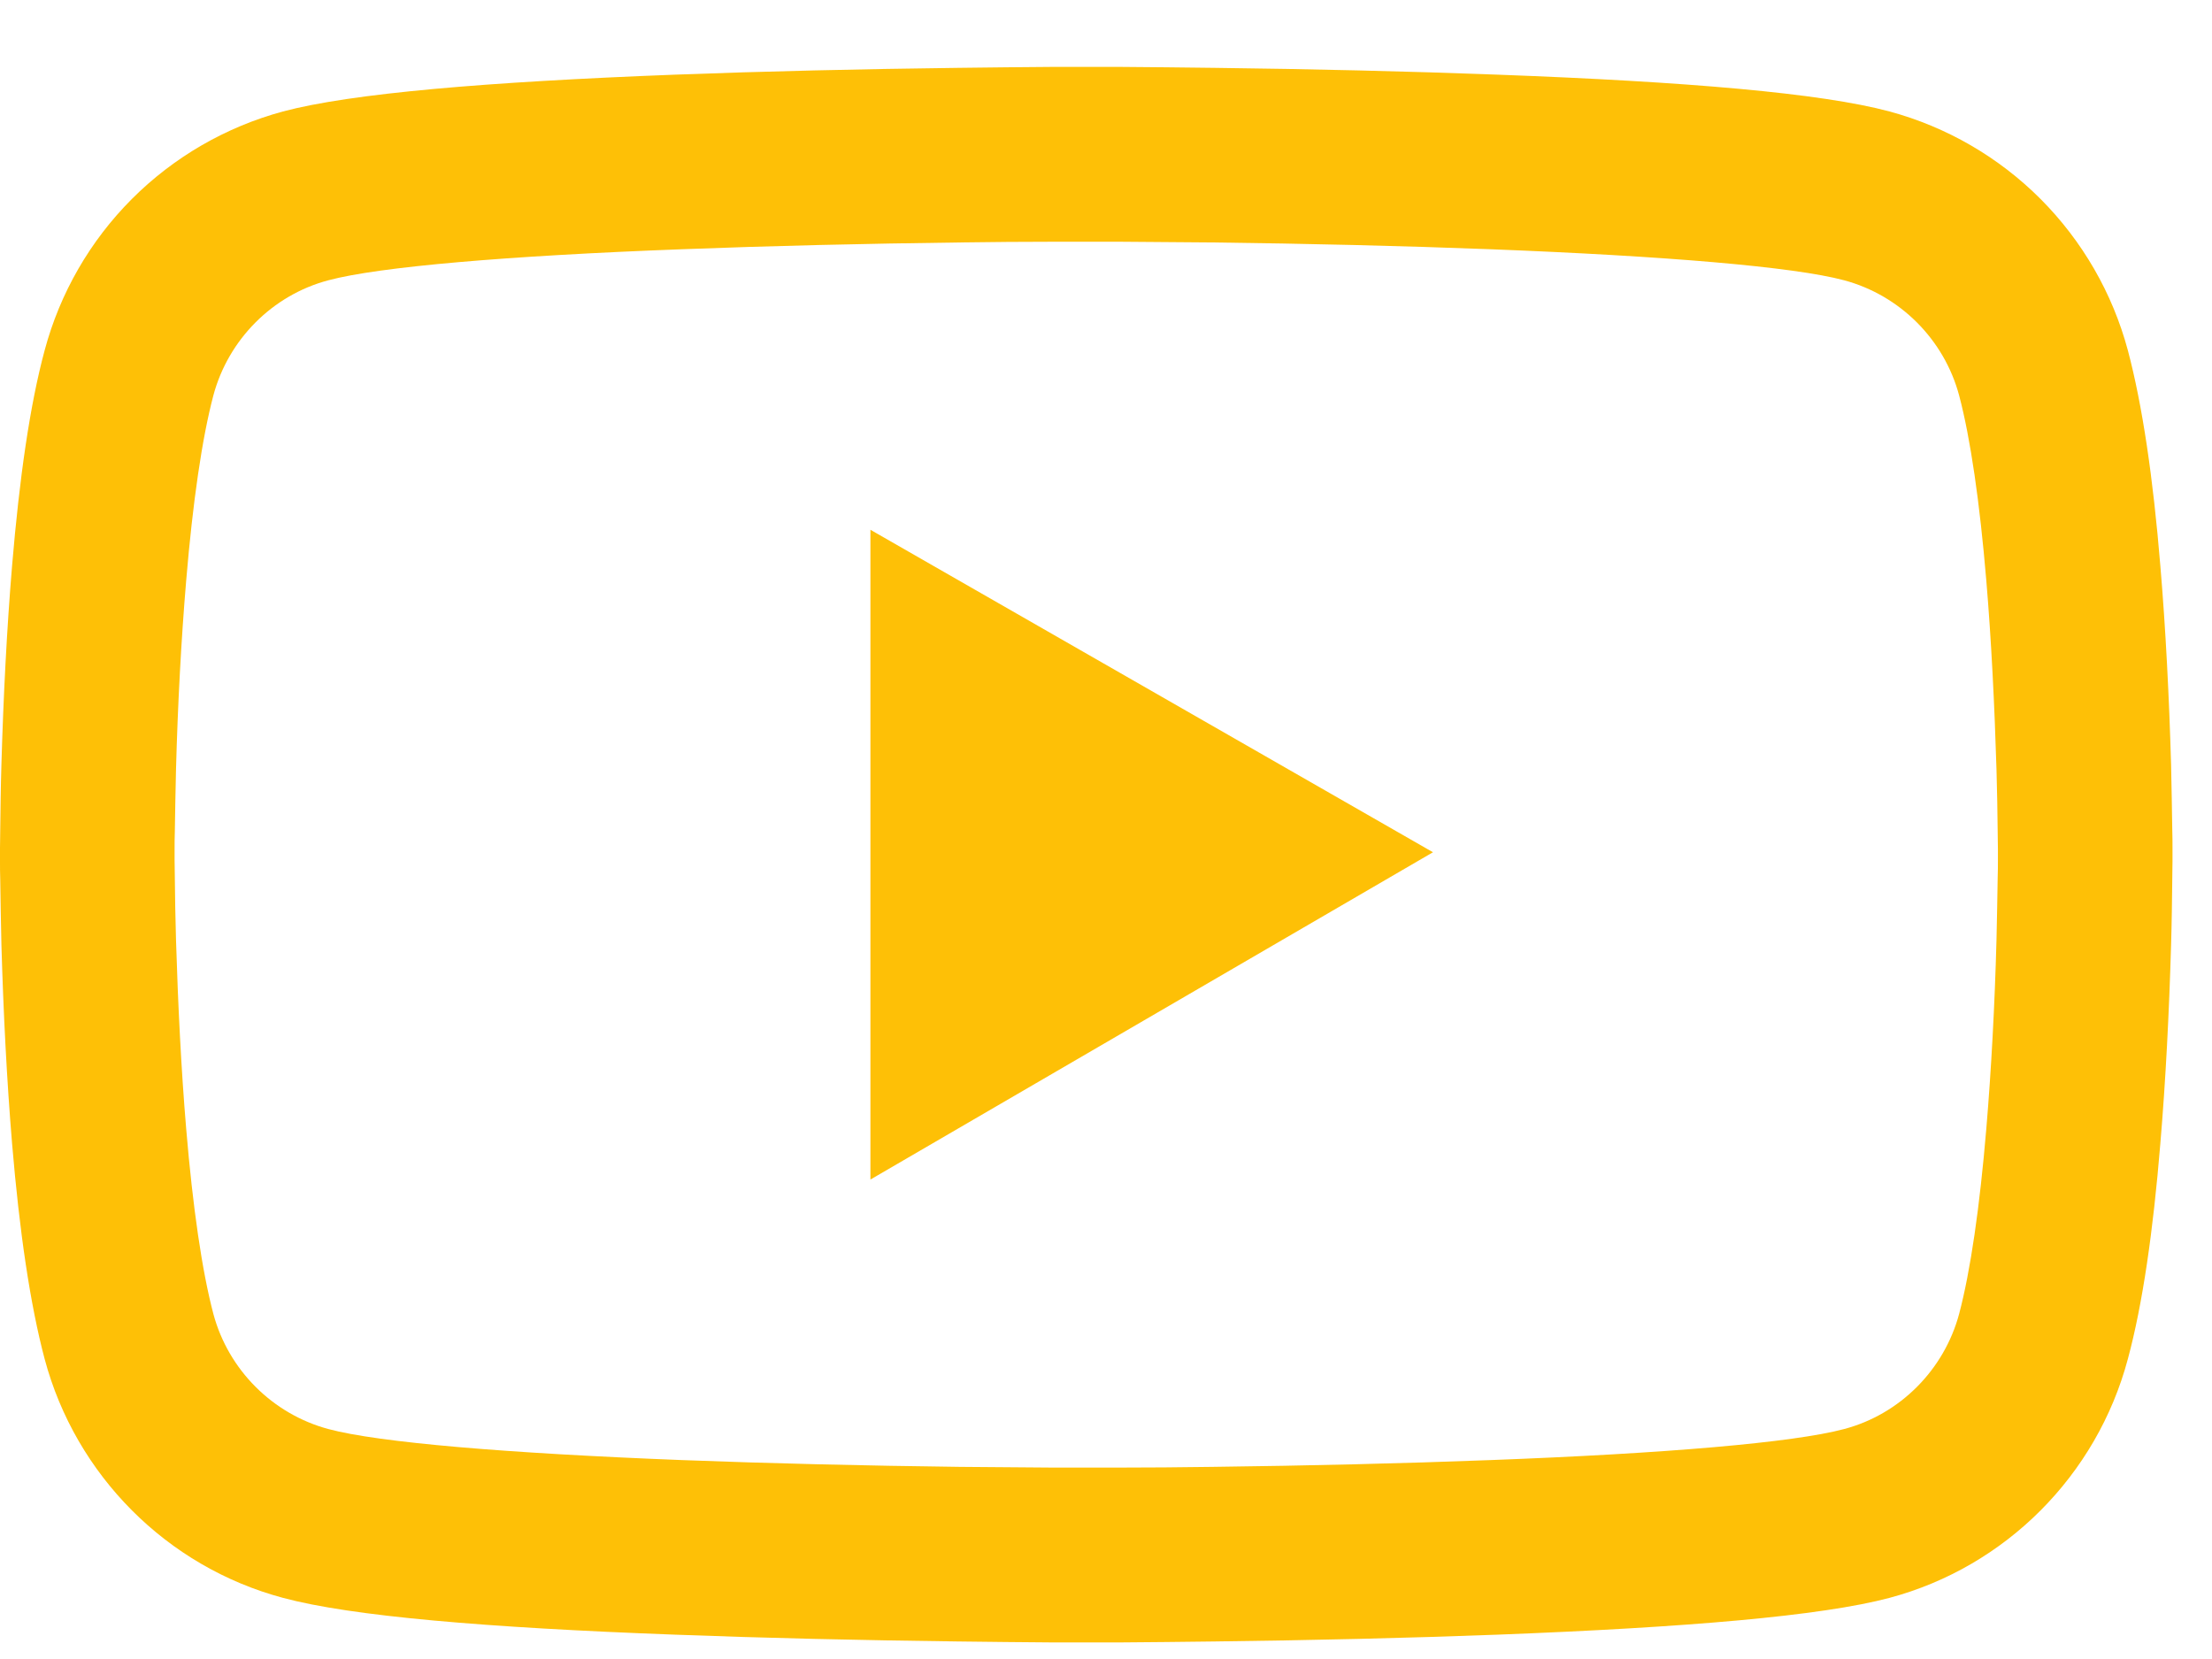 <svg width="28" height="21" viewBox="0 0 28 21" fill="none" xmlns="http://www.w3.org/2000/svg">
<path d="M27.5 10.733C27.5 10.665 27.5 10.588 27.497 10.499C27.494 10.251 27.488 9.971 27.482 9.674C27.457 8.817 27.414 7.964 27.346 7.16C27.255 6.052 27.119 5.128 26.935 4.435C26.741 3.711 26.36 3.051 25.831 2.52C25.301 1.989 24.642 1.607 23.918 1.411C23.05 1.178 21.349 1.034 18.955 0.945C17.817 0.902 16.598 0.874 15.38 0.859C14.953 0.853 14.557 0.85 14.201 0.847H13.299C12.943 0.85 12.547 0.853 12.12 0.859C10.902 0.874 9.683 0.902 8.545 0.945C6.151 1.037 4.447 1.181 3.582 1.411C2.858 1.607 2.198 1.989 1.669 2.519C1.139 3.05 0.759 3.71 0.565 4.435C0.378 5.128 0.246 6.052 0.153 7.16C0.086 7.964 0.043 8.817 0.018 9.674C0.009 9.971 0.006 10.251 0.003 10.499C0.003 10.588 0 10.665 0 10.733V10.904C0 10.972 -4.6878e-08 11.049 0.003 11.138C0.006 11.386 0.012 11.666 0.018 11.963C0.043 12.82 0.086 13.673 0.153 14.477C0.246 15.585 0.381 16.509 0.565 17.202C0.958 18.673 2.112 19.833 3.582 20.226C4.447 20.459 6.151 20.603 8.545 20.692C9.683 20.735 10.902 20.763 12.12 20.778C12.547 20.784 12.943 20.787 13.299 20.79H14.201C14.557 20.787 14.953 20.784 15.38 20.778C16.598 20.763 17.817 20.735 18.955 20.692C21.349 20.6 23.053 20.456 23.918 20.226C25.388 19.833 26.542 18.676 26.935 17.202C27.122 16.509 27.255 15.585 27.346 14.477C27.414 13.673 27.457 12.82 27.482 11.963C27.491 11.666 27.494 11.386 27.497 11.138C27.497 11.049 27.5 10.972 27.5 10.904V10.733V10.733ZM25.29 10.892C25.29 10.957 25.29 11.027 25.287 11.11C25.284 11.35 25.278 11.613 25.272 11.899C25.25 12.715 25.207 13.532 25.143 14.29C25.06 15.278 24.943 16.088 24.799 16.632C24.609 17.34 24.05 17.902 23.344 18.089C22.7 18.261 21.076 18.399 18.869 18.482C17.752 18.525 16.549 18.553 15.349 18.568C14.929 18.574 14.539 18.577 14.189 18.577H13.311L12.151 18.568C10.951 18.553 9.751 18.525 8.631 18.482C6.424 18.396 4.797 18.261 4.156 18.089C3.45 17.899 2.891 17.34 2.701 16.632C2.557 16.088 2.44 15.278 2.357 14.29C2.293 13.532 2.253 12.715 2.228 11.899C2.219 11.613 2.216 11.346 2.213 11.11C2.213 11.027 2.21 10.954 2.21 10.892V10.745C2.21 10.68 2.21 10.61 2.213 10.527C2.216 10.287 2.222 10.024 2.228 9.738C2.25 8.922 2.293 8.105 2.357 7.347C2.44 6.359 2.557 5.549 2.701 5.005C2.891 4.296 3.45 3.735 4.156 3.548C4.8 3.376 6.424 3.238 8.631 3.155C9.748 3.112 10.951 3.084 12.151 3.069C12.571 3.063 12.961 3.06 13.311 3.06H14.189L15.349 3.069C16.549 3.084 17.749 3.112 18.869 3.155C21.076 3.241 22.703 3.376 23.344 3.548C24.05 3.738 24.609 4.296 24.799 5.005C24.943 5.549 25.06 6.359 25.143 7.347C25.207 8.105 25.247 8.922 25.272 9.738C25.281 10.024 25.284 10.291 25.287 10.527C25.287 10.61 25.29 10.684 25.29 10.745V10.892ZM11.018 14.931L18.139 10.788L11.018 6.706V14.931Z" fill="#FEC006"/>
</svg>
